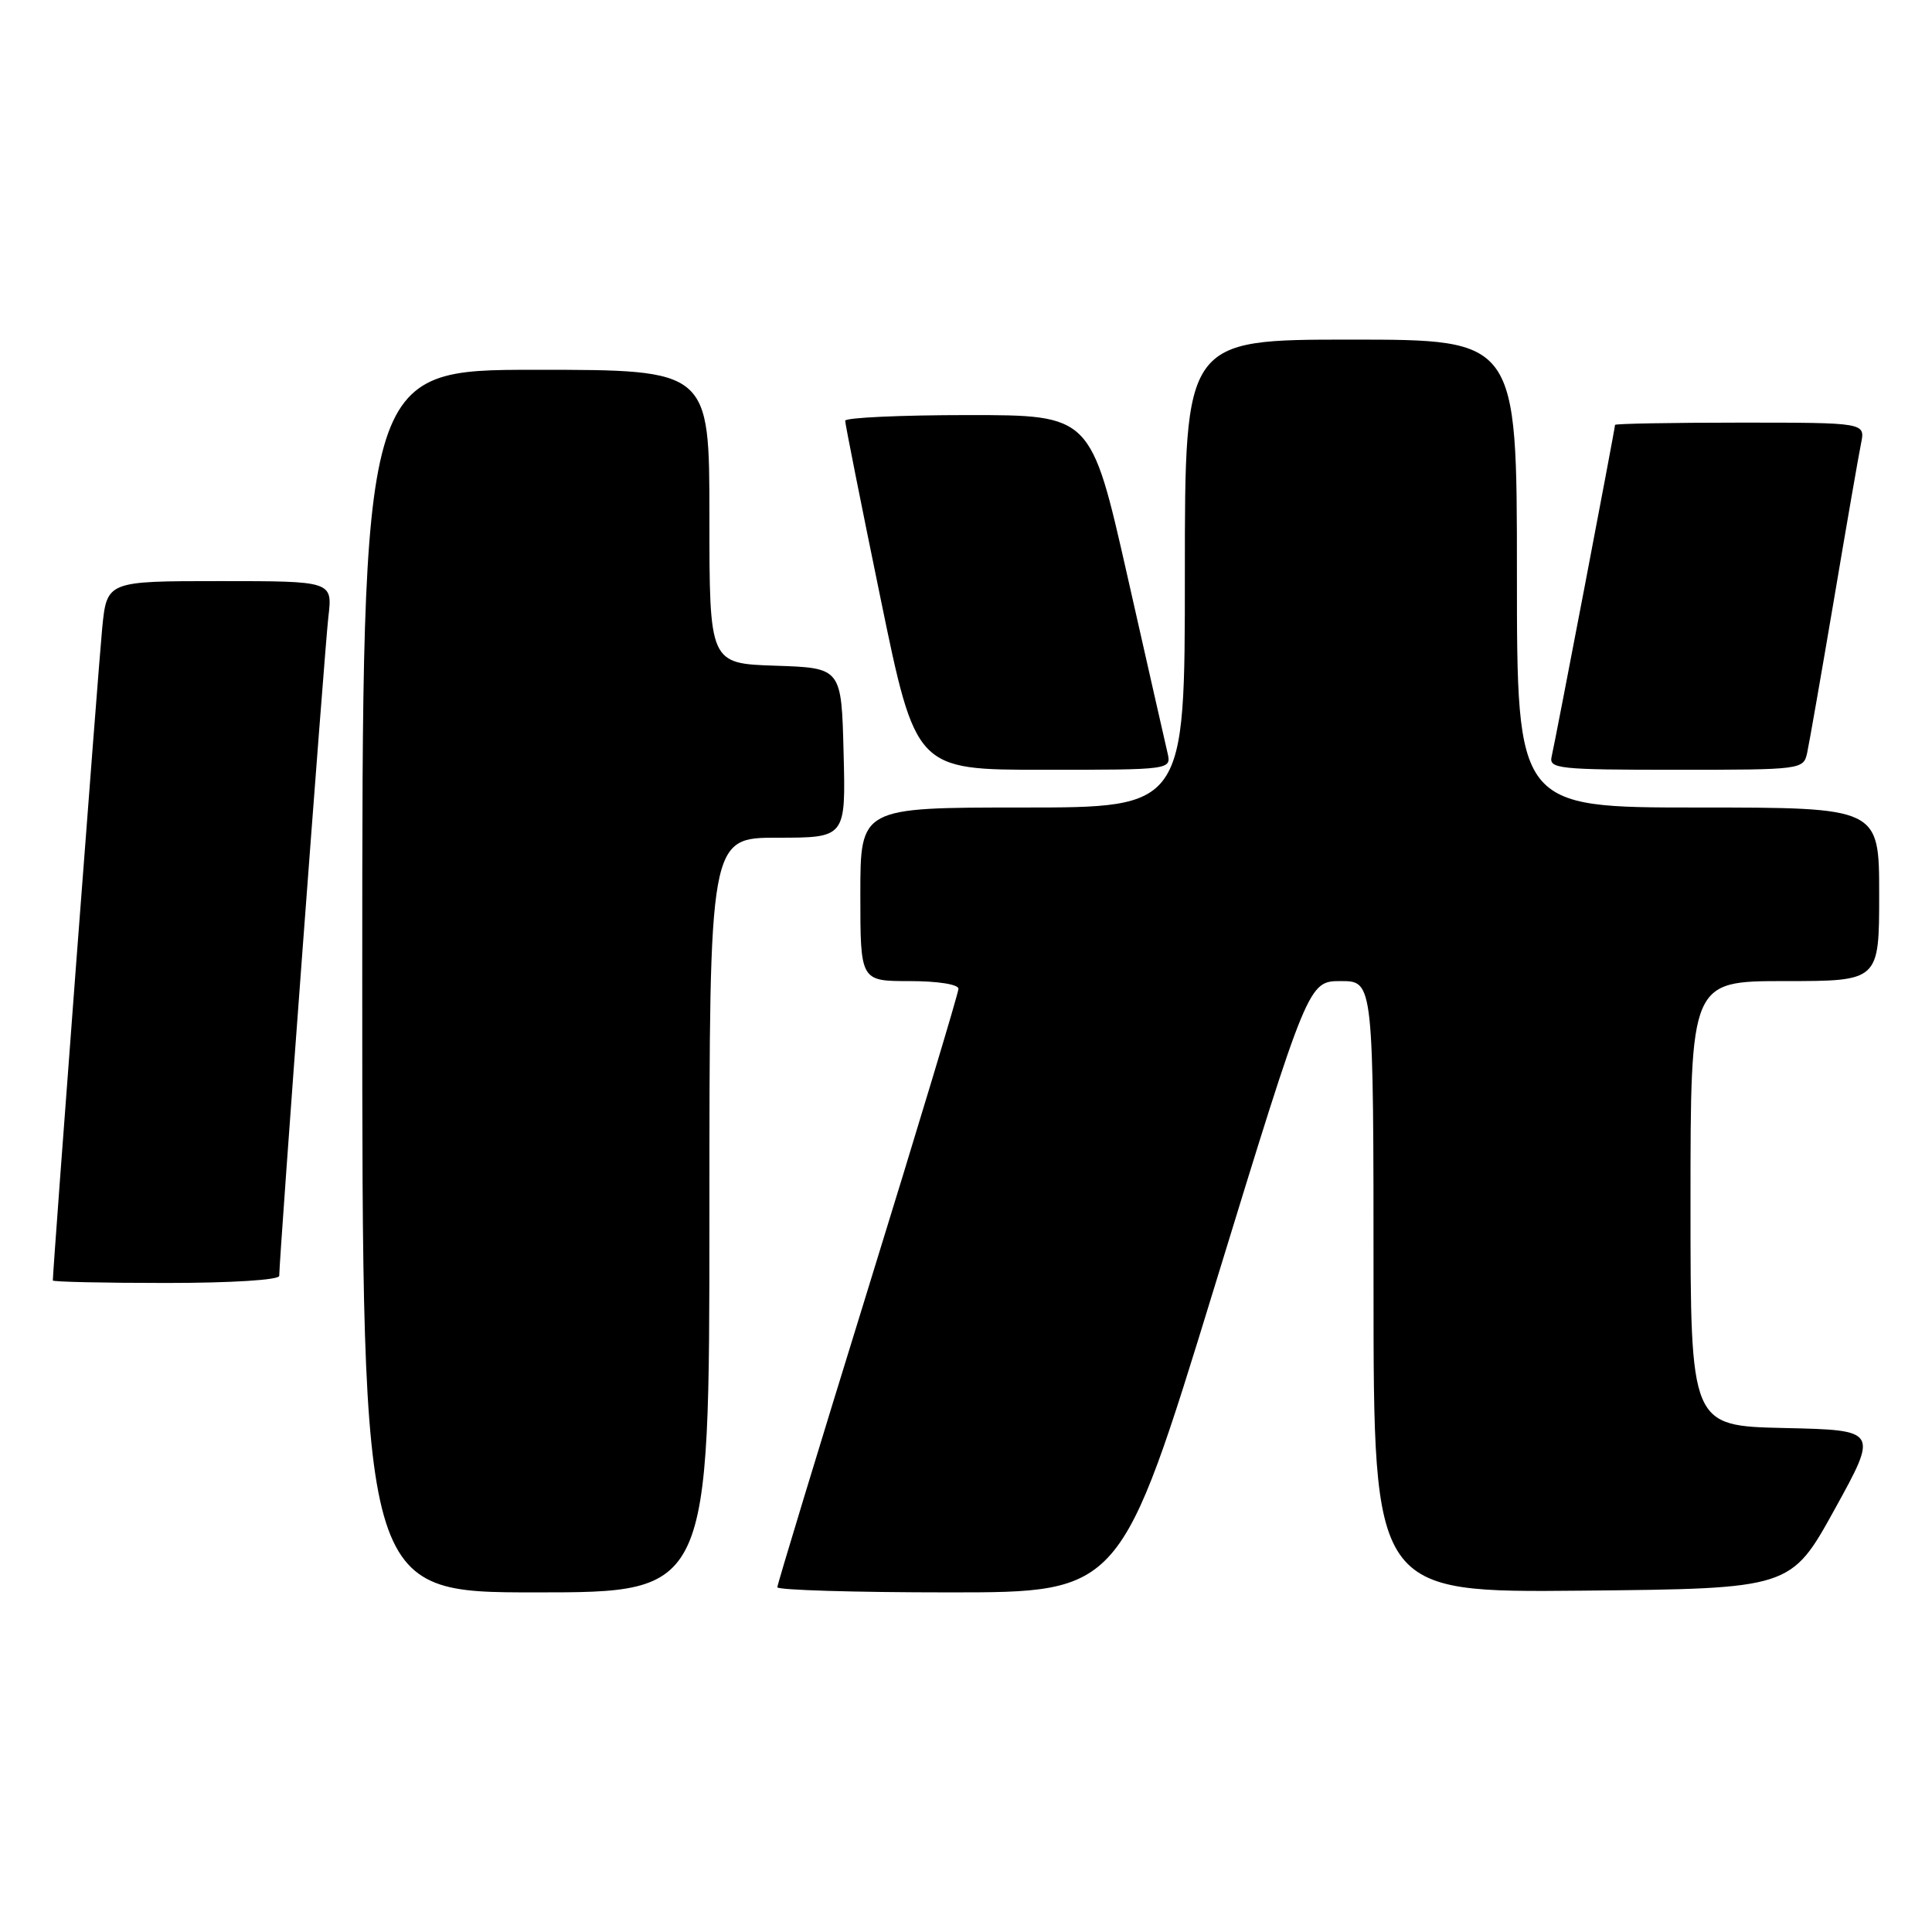 <?xml version="1.0" encoding="UTF-8" standalone="no"?>
<!DOCTYPE svg PUBLIC "-//W3C//DTD SVG 1.1//EN" "http://www.w3.org/Graphics/SVG/1.1/DTD/svg11.dtd" >
<svg xmlns="http://www.w3.org/2000/svg" xmlns:xlink="http://www.w3.org/1999/xlink" version="1.1" viewBox="0 0 256 256">
 <g >
 <path fill="currentColor"
d=" M 94.00 161.00 C 94.00 111.00 94.00 111.00 103.03 111.00 C 112.07 111.00 112.07 111.00 111.78 99.75 C 111.50 88.50 111.50 88.50 102.75 88.21 C 94.00 87.92 94.00 87.92 94.00 68.46 C 94.00 49.00 94.00 49.00 71.00 49.00 C 48.00 49.00 48.00 49.00 48.00 130.00 C 48.00 211.00 48.00 211.00 71.00 211.00 C 94.00 211.00 94.00 211.00 94.00 161.00 Z  M 160.93 170.50 C 173.36 130.00 173.36 130.00 177.68 130.00 C 182.00 130.00 182.00 130.00 182.00 170.52 C 182.00 211.03 182.00 211.03 209.65 210.77 C 237.30 210.50 237.30 210.50 243.10 200.00 C 248.89 189.50 248.89 189.50 236.44 189.22 C 224.00 188.94 224.00 188.94 224.00 159.47 C 224.00 130.00 224.00 130.00 236.50 130.00 C 249.00 130.00 249.00 130.00 249.00 118.50 C 249.00 107.00 249.00 107.00 225.00 107.00 C 201.00 107.00 201.00 107.00 201.00 76.00 C 201.00 45.00 201.00 45.00 179.00 45.00 C 157.00 45.00 157.00 45.00 157.00 76.00 C 157.00 107.00 157.00 107.00 135.50 107.00 C 114.00 107.00 114.00 107.00 114.00 118.50 C 114.00 130.00 114.00 130.00 120.50 130.00 C 124.24 130.00 127.00 130.43 127.00 131.02 C 127.00 131.58 121.60 149.49 115.00 170.84 C 108.40 192.18 103.00 209.95 103.00 210.32 C 103.00 210.69 113.24 211.00 125.75 211.00 C 148.50 211.00 148.50 211.00 160.93 170.50 Z  M 37.00 169.06 C 37.00 166.67 43.02 85.94 43.51 81.75 C 44.07 77.00 44.07 77.00 29.11 77.00 C 14.16 77.00 14.16 77.00 13.54 83.25 C 13.06 88.06 7.00 168.16 7.00 169.67 C 7.00 169.85 13.75 170.00 22.00 170.00 C 30.68 170.00 37.00 169.60 37.00 169.06 Z  M 154.70 99.75 C 154.41 98.51 152.01 87.94 149.37 76.25 C 144.56 55.00 144.56 55.00 128.28 55.00 C 119.33 55.00 112.00 55.34 111.99 55.75 C 111.99 56.16 114.09 66.74 116.67 79.25 C 121.35 102.00 121.35 102.00 138.28 102.00 C 155.22 102.00 155.22 102.00 154.70 99.75 Z  M 239.46 99.75 C 239.73 98.51 241.32 89.40 243.00 79.50 C 244.67 69.60 246.29 60.26 246.60 58.75 C 247.16 56.00 247.16 56.00 230.58 56.00 C 221.46 56.00 214.00 56.14 214.00 56.30 C 214.00 56.78 206.07 98.27 205.60 100.25 C 205.22 101.86 206.50 102.00 222.07 102.00 C 238.77 102.00 238.97 101.97 239.46 99.75 Z "/>
</g>
</svg>